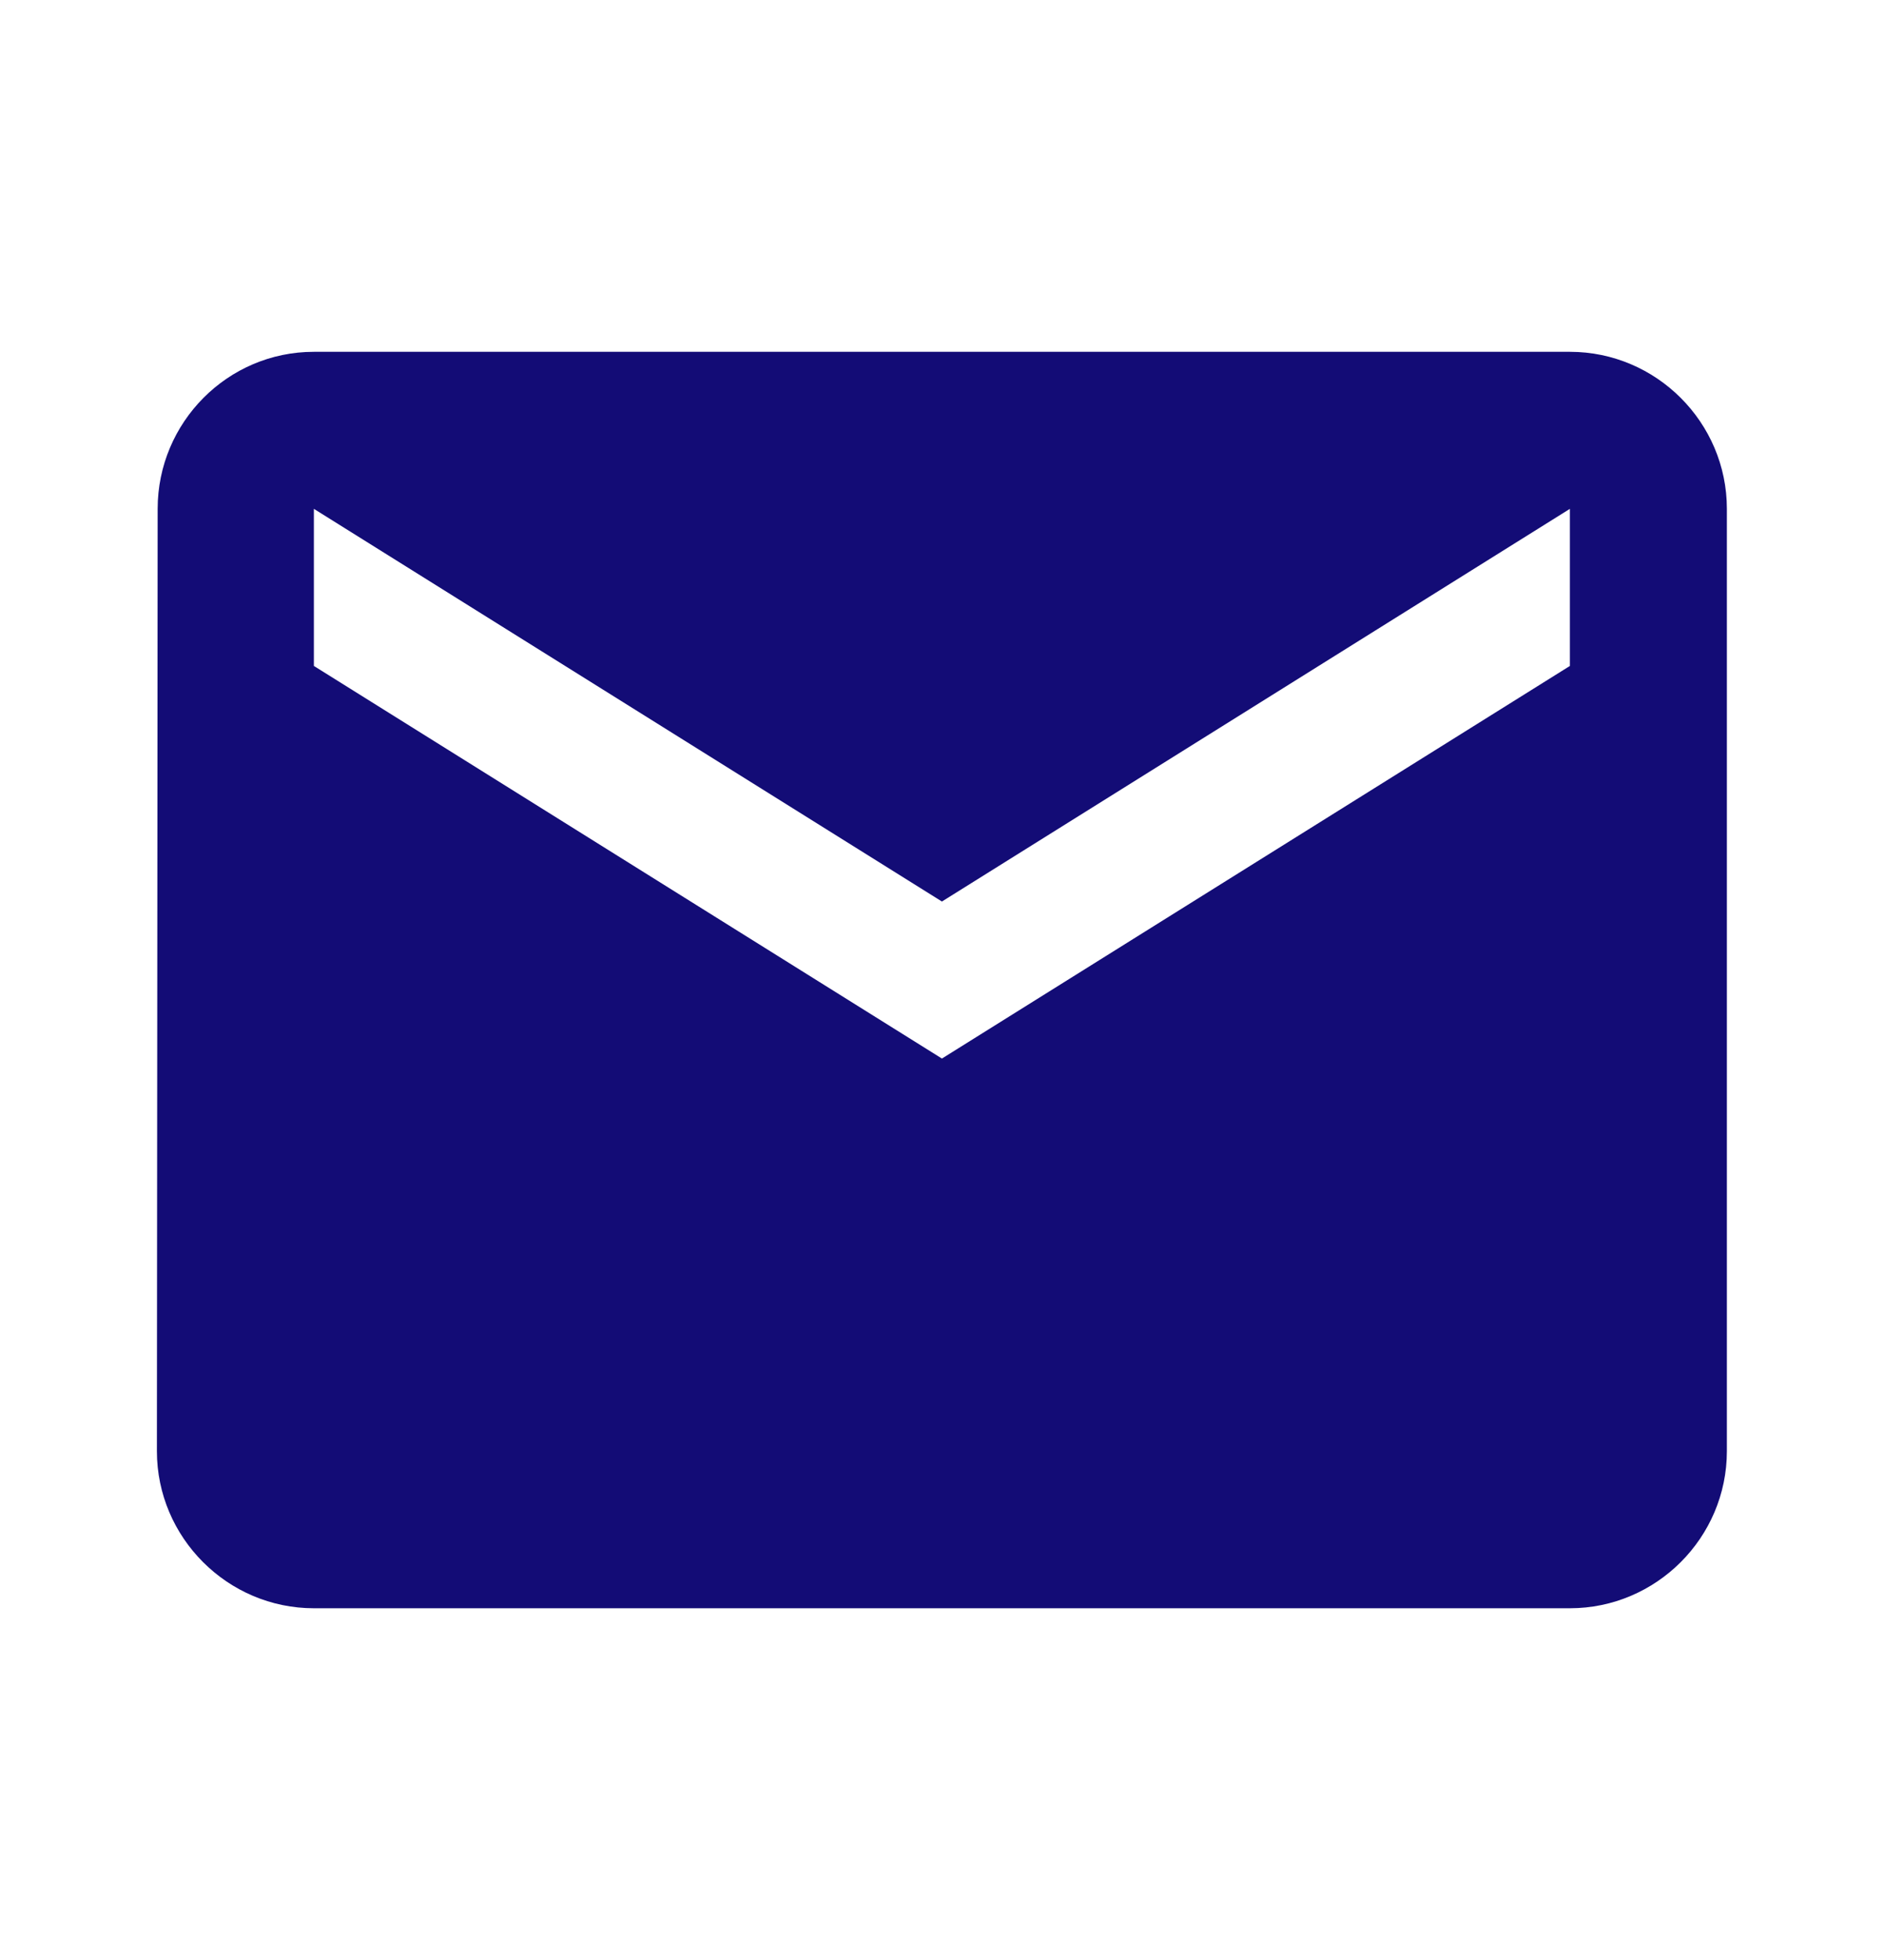 <svg width="25" height="26" viewBox="0 0 25 26" fill="none" xmlns="http://www.w3.org/2000/svg">
<path d="M20.832 4.667H4.165C3.02 4.667 2.092 5.604 2.092 6.75L2.082 19.25C2.082 20.396 3.02 21.334 4.165 21.334H20.832C21.978 21.334 22.915 20.396 22.915 19.25V6.75C22.915 5.604 21.978 4.667 20.832 4.667ZM20.832 8.834L12.499 14.042L4.165 8.834V6.75L12.499 11.959L20.832 6.75V8.834Z" fill="#130C76"/>
</svg>
